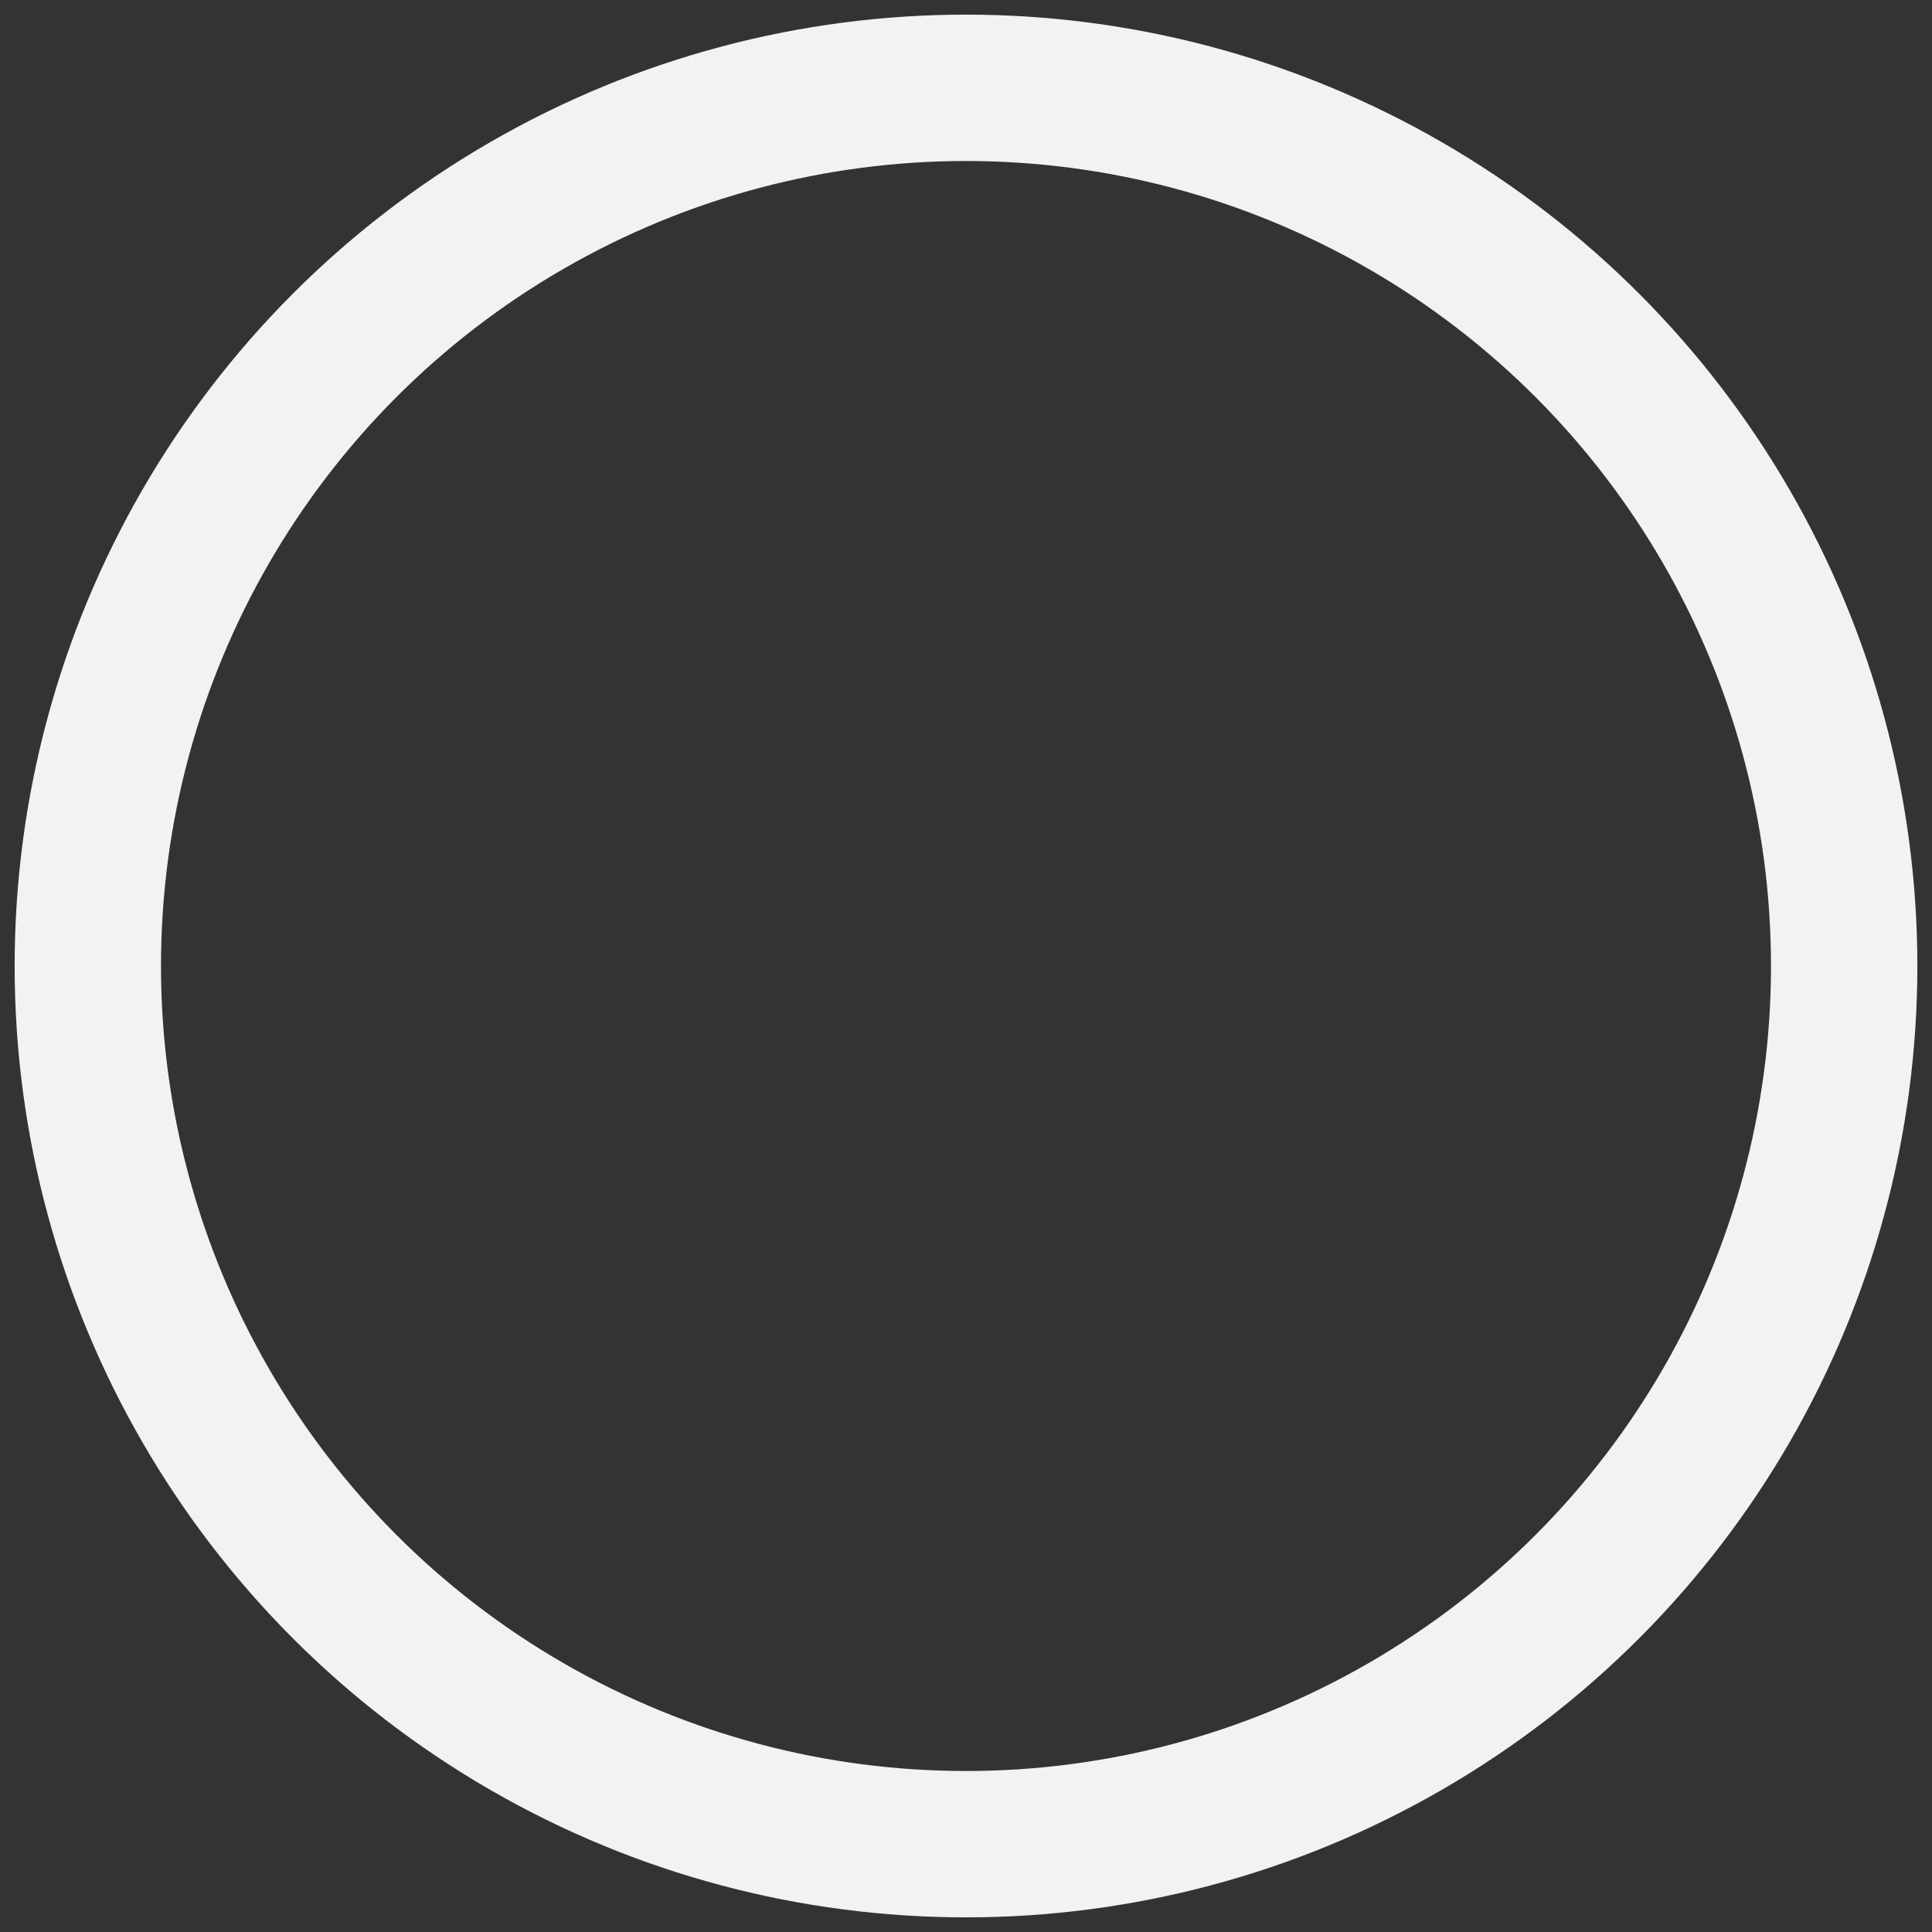 <?xml version="1.0" encoding="UTF-8"?>
<svg width="66px" height="66px" viewBox="0 0 66 66" version="1.1" xmlns="http://www.w3.org/2000/svg" xmlns:xlink="http://www.w3.org/1999/xlink">
    <rect x="0" y="0" width="66" height="66" fill="#333333" stroke="none"/>
    <title>编组 5</title>
    <g id="页面-2" stroke="none" stroke-width="1" fill="none" fill-rule="evenodd">
        <g id="更换课件-搜索中loading" transform="translate(-596, -371)" stroke-width="5">
            <g id="编组-8" transform="translate(539, 333)">
                <g id="编组-7" transform="translate(53, 34)">
                    <g id="编组-5" transform="translate(7, 7)">
                        <circle id="椭圆形" stroke="#F0F2F4" cx="30" cy="30" r="30"></circle>
                        <path d="M60,30 C60,13.431 46.569,0 30,0 C13.431,0 0,13.431 0,30" id="椭圆形备份-2" stroke="" stroke-linecap="round"></path>
                    </g>
                </g>
            </g>
        </g>
    </g>
</svg>
